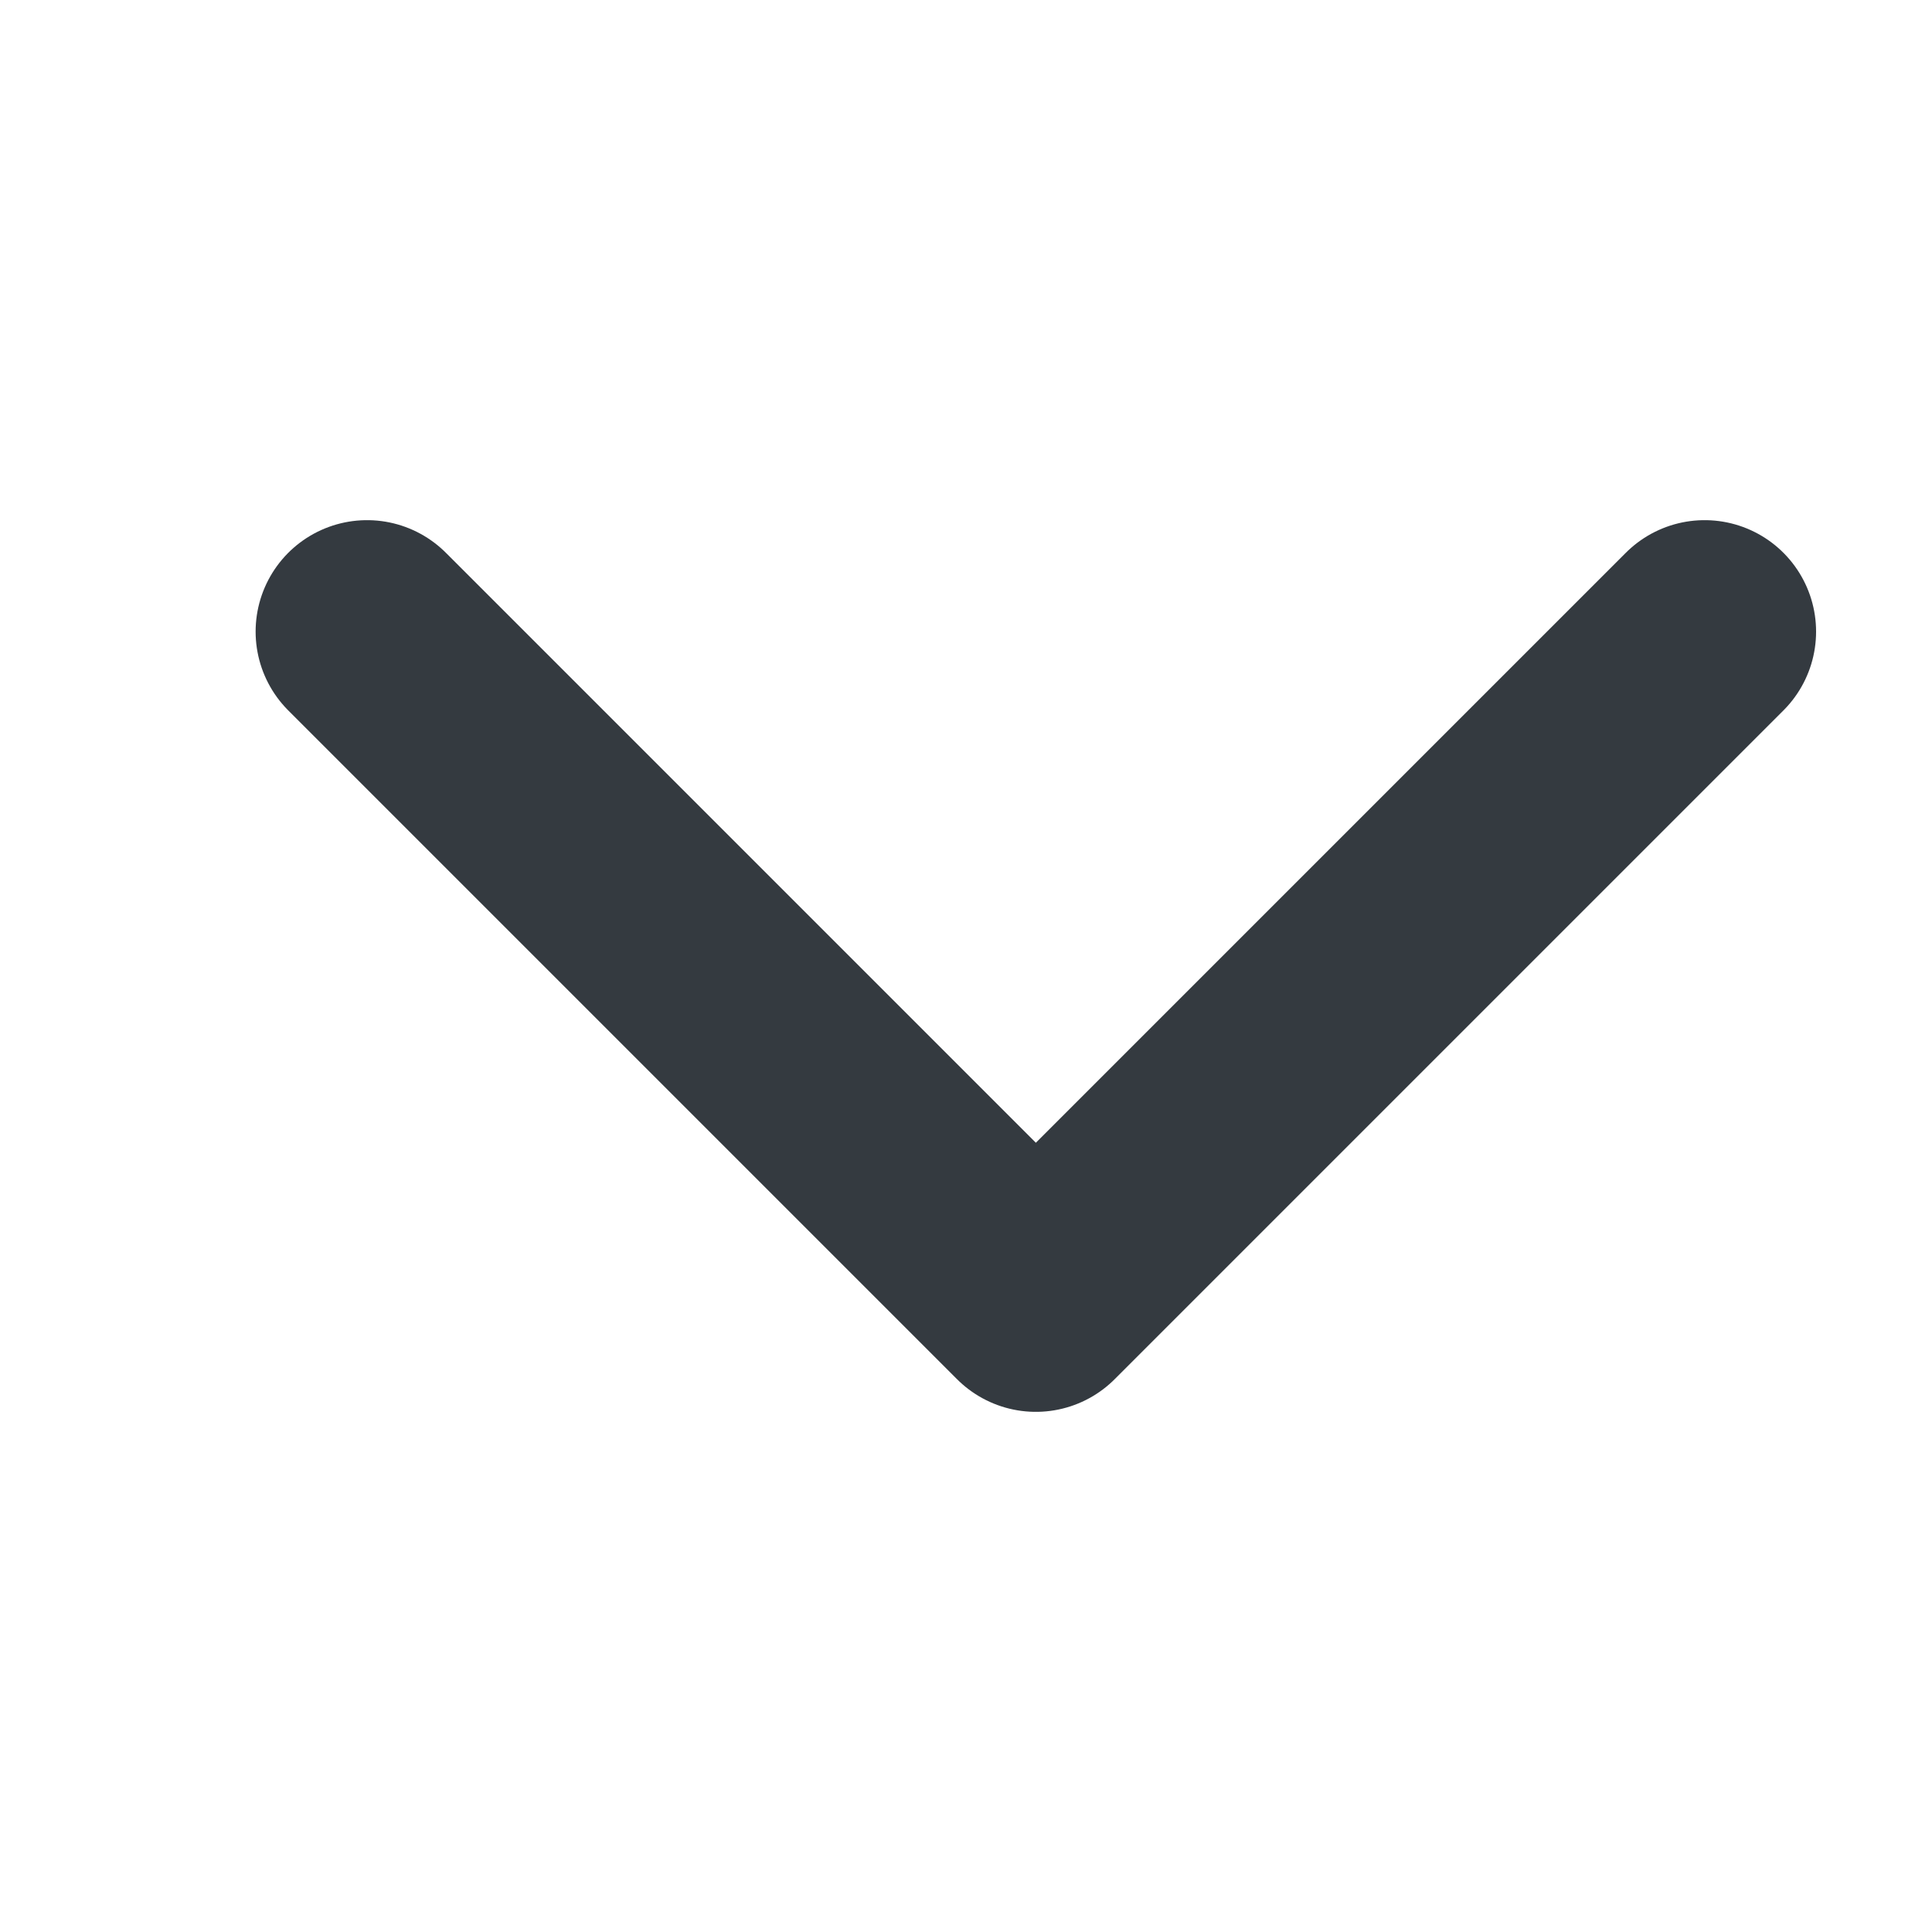 <svg width="13" height="13" viewBox="0 0 13 13" fill="none" xmlns="http://www.w3.org/2000/svg">
<g id="image" clip-path="url(#clip0_179_276)">
<path id="Vector" d="M2.47 4.25L6.97 8.75L11.47 4.25" stroke="#343A40" stroke-width="1.5" stroke-linecap="round" stroke-linejoin="round"/>
</g>
<defs>
<clipPath id="clip0_179_276">
<rect width="12" height="12" fill="white" transform="translate(0.97 0.5)"/>
</clipPath>
</defs>
</svg>
